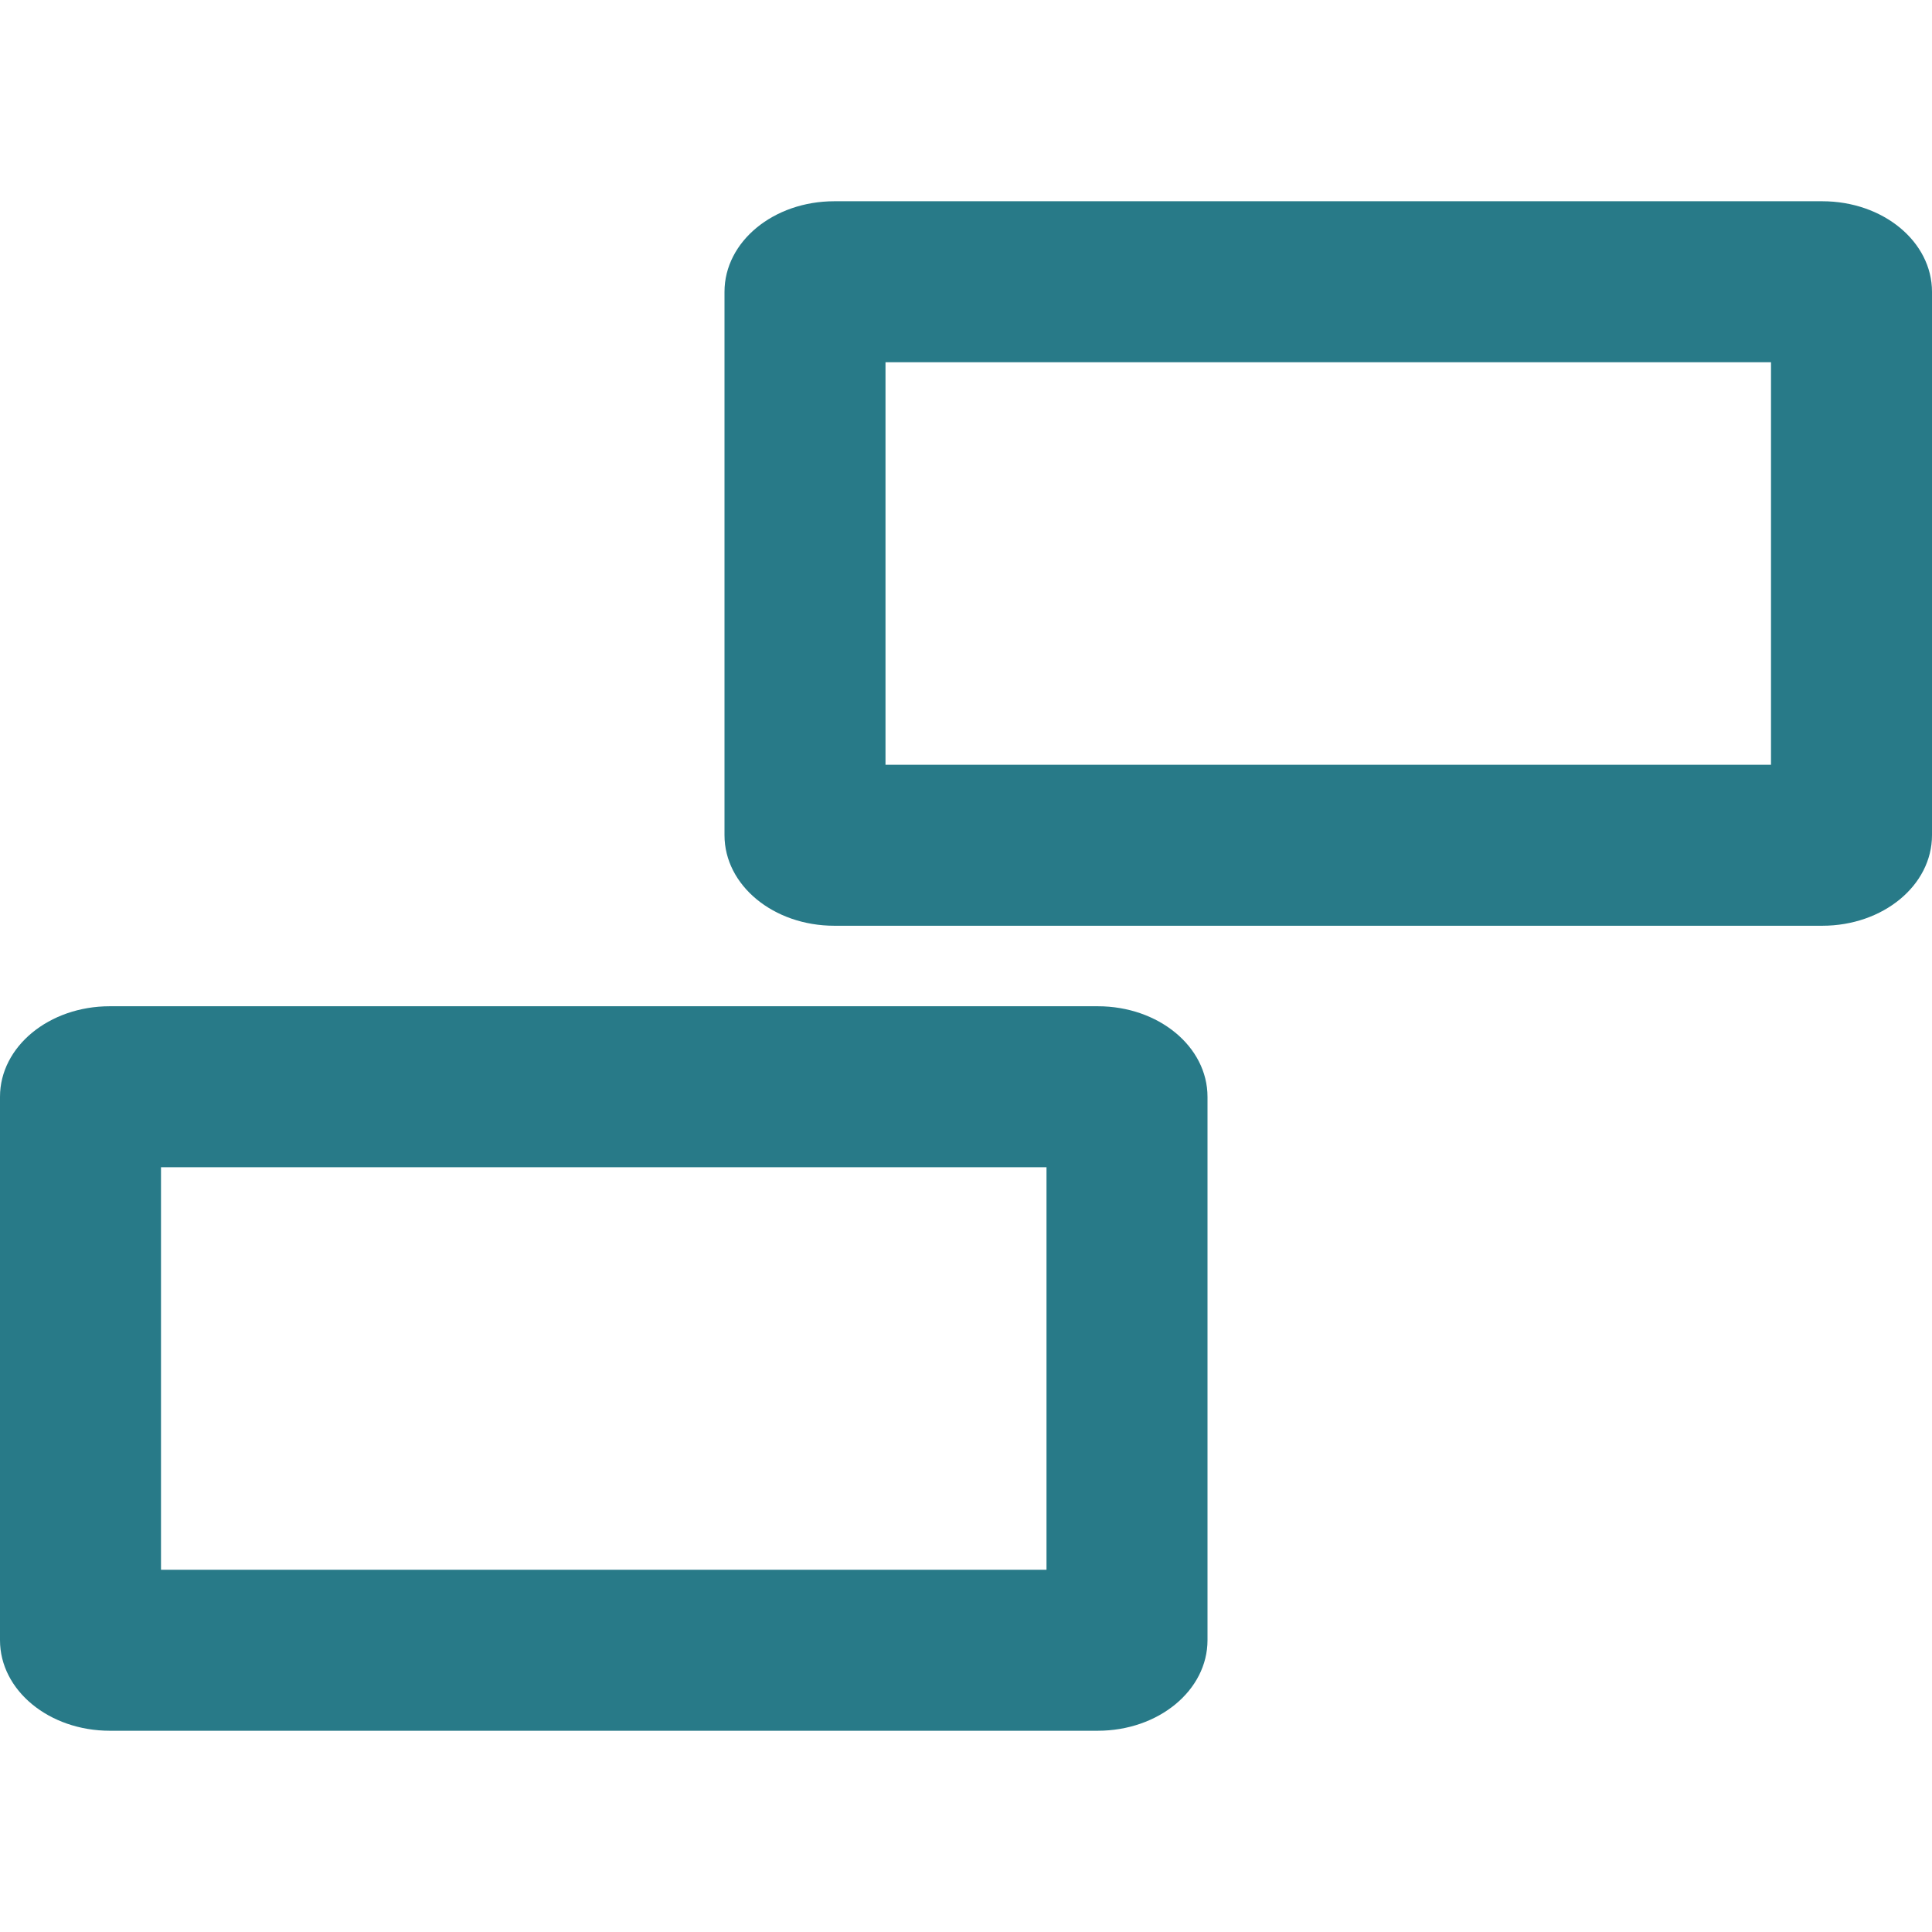<svg fill="#287A88" height="48" version="1.1" viewBox="0 0 48 48" width="48" xmlns="http://www.w3.org/2000/svg"><path d="M2.729 25C1.218 25 0 26.003 0 27.25l0 13.5C0 41.996 1.218 43 2.729 43L27.273 43C28.784 43 30 41.996 30 40.75l0-13.5C30 26.003 28.784 25 27.273 25L2.729 25ZM4 29L26 29 26 39 4 39 4 29ZM20.729 5C19.218 5 18 6.003 18 7.25l0 13.5C18 21.997 19.218 23 20.729 23L45.273 23C46.784 23 48 21.997 48 20.75L48 7.25C48 6.003 46.784 5 45.273 5L20.729 5ZM22 9L44 9 44 19 22 19 22 9Z" fill="#287A88" stroke-width="4"/></svg>